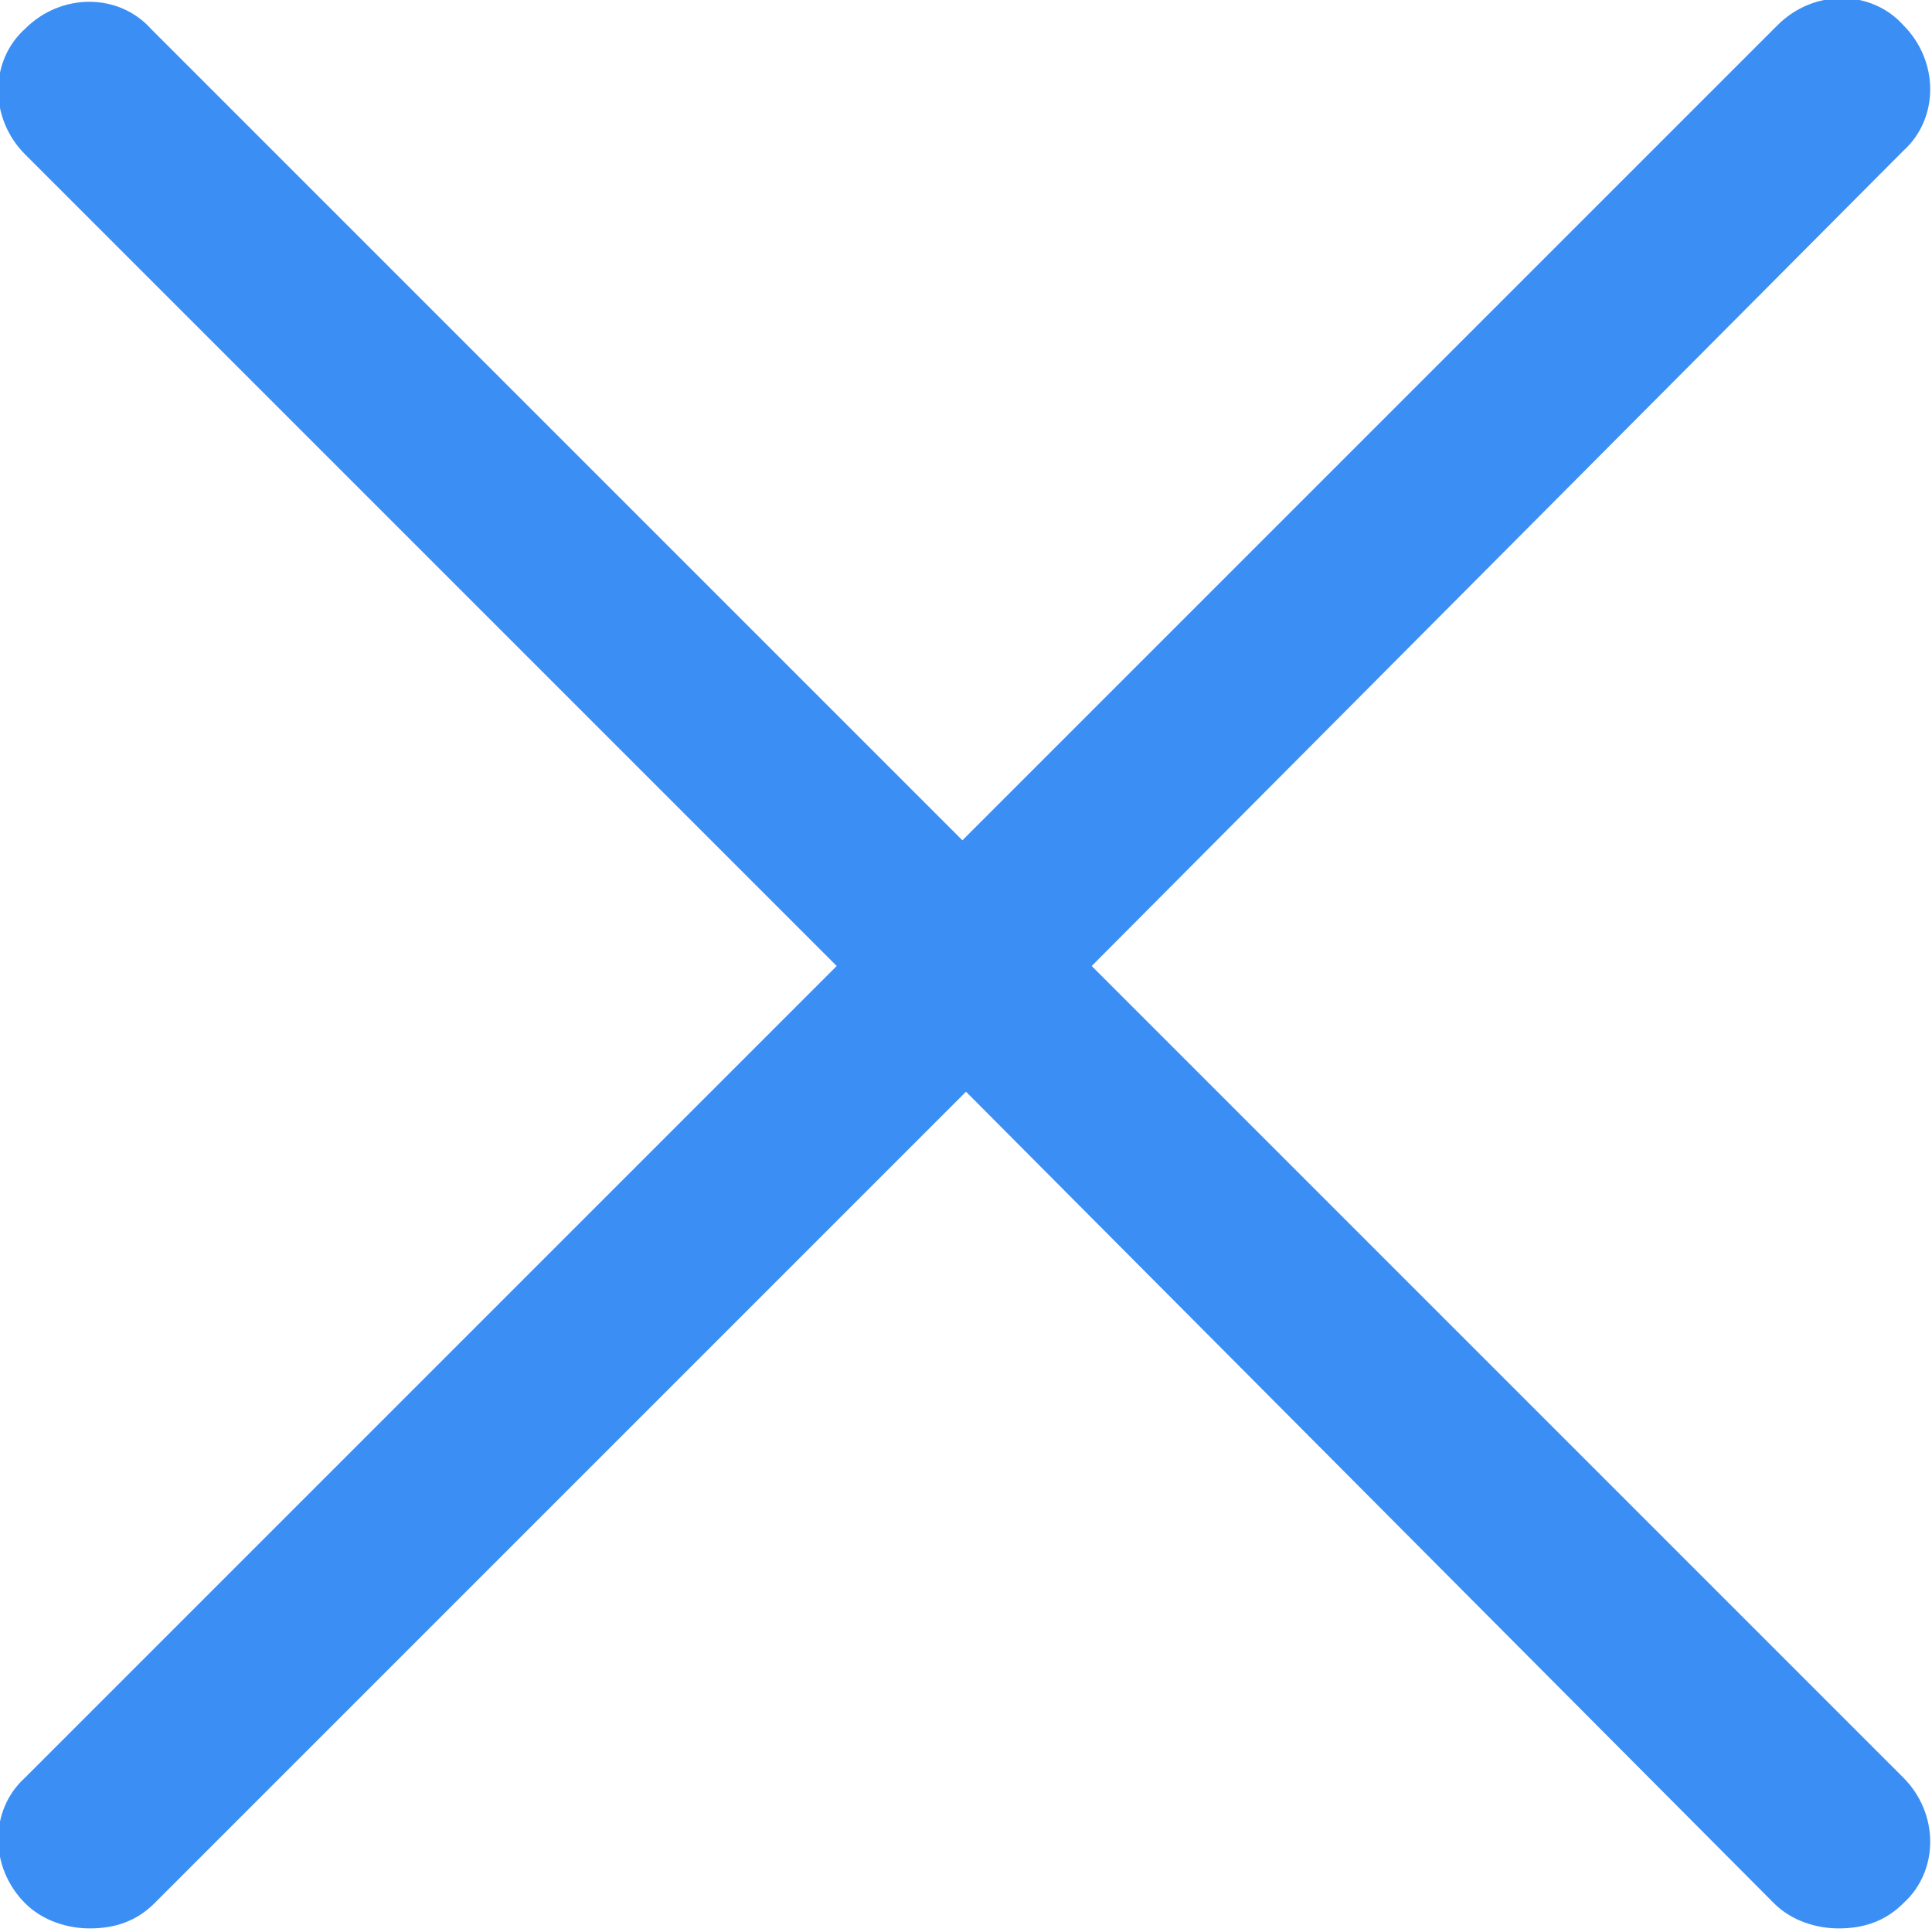 <svg id="Capa_1" enable-background="new 0 0 17 17" height="17" viewBox="0 0 53.8 53.8" style="width: 17px; height: 17px; display: block;" width="17" xmlns="http://www.w3.org/2000/svg">
    <g><path d="M53 49.5c1 1 1 2.6 0 3.5-.5.5-1.1.7-1.8.7-.6 0-1.3-.2-1.8-.7L26.9 30.4 4.3 53c-.5.5-1.1.7-1.8.7-.6 0-1.3-.2-1.8-.7-1-1-1-2.6 0-3.5l22.6-22.6L.7 4.3c-1-1-1-2.6 0-3.5 1-1 2.6-1 3.5 0l22.6 22.6L49.5.7c1-1 2.6-1 3.5 0 1 1 1 2.6 0 3.5L30.4 26.9 53 49.5z" fill="#3B8EF3"></path></g>
</svg>
